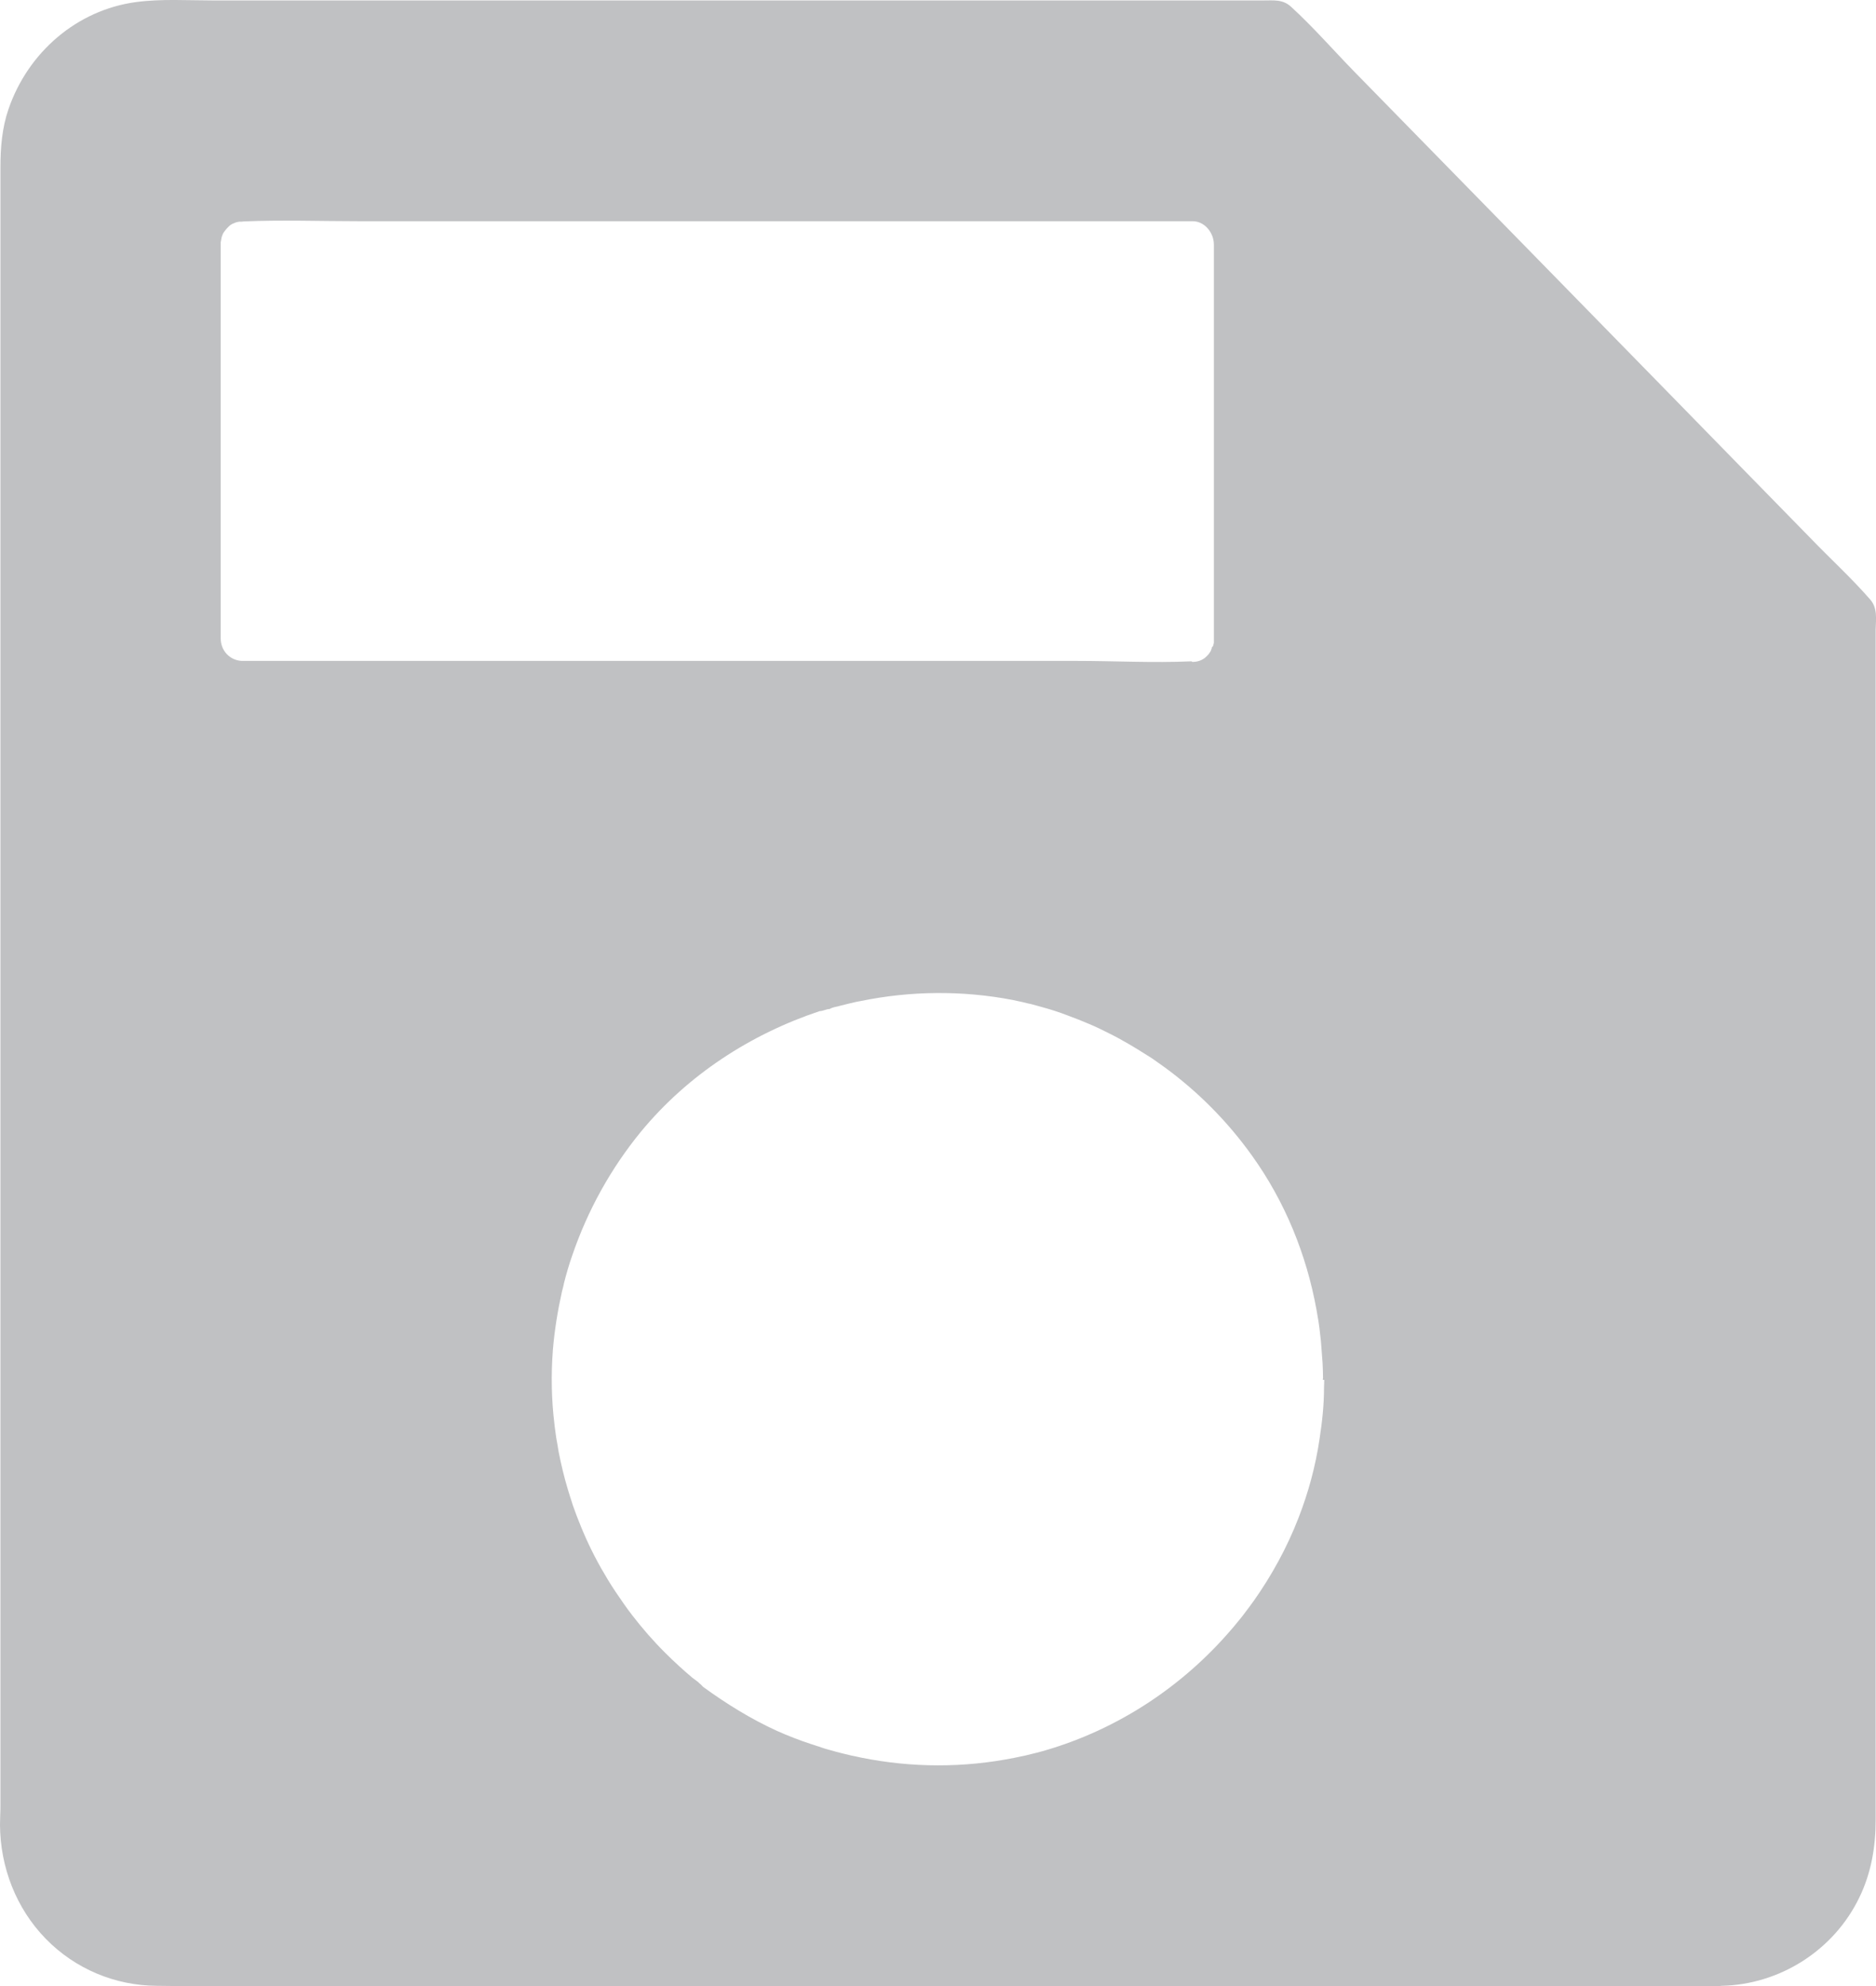 <?xml version="1.0" encoding="UTF-8"?>
<svg width="17px" height="18px" viewBox="0 0 17 18" version="1.1" xmlns="http://www.w3.org/2000/svg" xmlns:xlink="http://www.w3.org/1999/xlink">
    <!-- Generator: Sketch 53 (72520) - https://sketchapp.com -->
    <title>Shape Copy 2</title>
    <desc>Created with Sketch.</desc>
    <g id="Design-Builder" stroke="none" stroke-width="1" fill="none" fill-rule="evenodd">
        <g id="Dashboard---Mobile-" transform="translate(-133, -1580)" fill="#C0C1C3" fill-rule="nonzero">
            <g id="noun_Save_2214453" transform="translate(78, 1580)">
                <path d="M71.946,5.432 C71.778,5.239 71.587,5.065 71.41,4.881 C70.979,4.441 70.55,4.001 70.12,3.561 C69.606,3.035 69.093,2.51 68.579,1.985 C68.143,1.539 67.707,1.093 67.27,0.647 C67.082,0.454 66.898,0.243 66.7,0.062 C66.625,-0.008 66.54,0.004 66.447,0.004 L56.932,0.004 C56.701,0.004 56.46,-0.012 56.231,0.019 C55.699,0.091 55.255,0.471 55.077,0.989 C55.019,1.157 55.004,1.336 55.004,1.512 L55.004,16.366 C55.004,16.424 55,16.48 55,16.538 C55.002,16.924 55.147,17.297 55.414,17.571 C55.682,17.846 56.044,17.996 56.422,17.998 C56.48,17.998 56.537,18 56.596,18 L70.586,18 C70.59,18 70.594,17.998 70.599,17.998 C71.124,17.988 71.619,17.679 71.851,17.193 C71.957,16.973 71.997,16.737 71.997,16.494 L71.997,5.704 C71.999,5.609 72.016,5.511 71.946,5.432 Z M57,5.786 L57,2.216 C57,2.209 57,2.205 57,2.199 C57,2.195 57,2.19 57.002,2.186 C57.002,2.182 57.004,2.178 57.004,2.174 C57.004,2.17 57.006,2.168 57.006,2.163 C57.006,2.159 57.008,2.157 57.008,2.153 C57.008,2.151 57.01,2.147 57.01,2.145 C57.01,2.145 57.01,2.145 57.01,2.145 C57.012,2.14 57.012,2.138 57.014,2.134 C57.016,2.132 57.016,2.128 57.017,2.126 C57.019,2.12 57.023,2.113 57.027,2.107 C57.031,2.103 57.033,2.097 57.037,2.093 C57.039,2.09 57.041,2.088 57.043,2.086 C57.045,2.082 57.047,2.08 57.051,2.076 C57.062,2.063 57.074,2.051 57.087,2.04 C57.091,2.038 57.095,2.036 57.097,2.034 C57.099,2.032 57.105,2.03 57.107,2.028 C57.107,2.028 57.107,2.028 57.109,2.028 C57.113,2.026 57.115,2.024 57.119,2.024 C57.12,2.022 57.124,2.022 57.128,2.02 C57.13,2.02 57.132,2.017 57.134,2.017 C57.146,2.013 57.155,2.011 57.169,2.009 C57.171,2.009 57.175,2.009 57.177,2.009 C57.177,2.009 57.179,2.009 57.181,2.009 C57.185,2.009 57.189,2.009 57.192,2.009 C57.198,2.009 57.2,2.007 57.206,2.007 C57.554,1.992 57.902,2.005 58.252,2.005 L65.808,2.005 C65.913,2.005 66,2.105 66,2.218 L66,5.788 C66,5.794 66,5.801 66,5.807 C66,5.813 66,5.819 66,5.824 L66,5.824 C66,5.83 65.998,5.834 65.996,5.84 C65.996,5.846 65.994,5.851 65.992,5.855 C65.992,5.859 65.986,5.861 65.984,5.865 C65.984,5.865 65.981,5.867 65.981,5.867 L65.981,5.867 C65.981,5.876 65.979,5.884 65.975,5.89 C65.973,5.894 65.973,5.899 65.971,5.901 C65.967,5.907 65.965,5.911 65.961,5.917 C65.959,5.919 65.957,5.921 65.955,5.926 C65.951,5.93 65.948,5.934 65.944,5.938 C65.913,5.974 65.868,5.999 65.808,5.999 C65.808,5.999 65.806,5.999 65.806,5.999 C65.802,5.999 65.8,5.994 65.796,5.994 C65.796,5.994 65.794,5.994 65.794,5.994 C65.446,6.009 65.096,5.99 64.748,5.99 L57.189,5.99 C57.084,5.984 57,5.899 57,5.786 Z M67,12.51 C67,12.532 66.998,12.555 66.998,12.578 C66.998,12.578 66.998,12.578 66.998,12.578 C66.998,12.735 66.981,12.89 66.957,13.045 C66.921,13.289 66.856,13.527 66.768,13.754 C66.664,14.024 66.524,14.279 66.358,14.514 C66.358,14.514 66.358,14.514 66.356,14.516 C66.331,14.55 66.309,14.582 66.282,14.616 C66.269,14.635 66.254,14.652 66.241,14.669 C66.228,14.686 66.212,14.703 66.199,14.72 C66.186,14.737 66.171,14.754 66.156,14.771 C65.716,15.285 65.128,15.674 64.469,15.865 C64.466,15.867 64.462,15.867 64.456,15.869 C64.435,15.875 64.413,15.88 64.392,15.886 C64.328,15.903 64.262,15.918 64.195,15.931 C63.733,16.024 63.262,16.022 62.805,15.93 C62.775,15.924 62.745,15.916 62.715,15.911 C62.669,15.901 62.622,15.888 62.577,15.877 C62.566,15.873 62.554,15.871 62.543,15.867 C62.532,15.863 62.52,15.862 62.509,15.858 C62.486,15.852 62.464,15.845 62.441,15.837 C62.426,15.831 62.411,15.827 62.396,15.822 C62.38,15.816 62.365,15.812 62.35,15.807 C62.246,15.773 62.143,15.733 62.042,15.688 C61.804,15.58 61.58,15.44 61.372,15.289 C61.372,15.289 61.372,15.289 61.372,15.289 C61.359,15.274 61.346,15.262 61.334,15.253 C61.332,15.251 61.33,15.249 61.329,15.247 C61.31,15.232 61.291,15.219 61.272,15.204 C61.189,15.134 61.108,15.06 61.03,14.982 C60.922,14.875 60.821,14.759 60.728,14.638 C60.702,14.604 60.675,14.568 60.651,14.533 C60.626,14.497 60.601,14.461 60.577,14.425 C60.566,14.406 60.552,14.389 60.541,14.37 C60.53,14.351 60.518,14.332 60.507,14.315 C60.424,14.179 60.35,14.037 60.288,13.892 C60.28,13.873 60.273,13.856 60.265,13.837 C60.26,13.824 60.254,13.808 60.248,13.795 C60.231,13.754 60.216,13.712 60.201,13.67 C60.193,13.652 60.188,13.633 60.182,13.614 C60.169,13.576 60.158,13.538 60.146,13.5 C60.112,13.387 60.084,13.27 60.061,13.152 C60.058,13.137 60.056,13.122 60.054,13.107 C60.044,13.058 60.037,13.009 60.031,12.962 C60.029,12.943 60.025,12.924 60.024,12.905 C59.997,12.684 59.993,12.459 60.01,12.236 C60.025,12.054 60.054,11.878 60.093,11.703 C60.099,11.68 60.105,11.659 60.109,11.64 L60.109,11.64 C60.109,11.64 60.109,11.636 60.109,11.636 C60.131,11.549 60.156,11.462 60.186,11.377 C60.324,10.973 60.533,10.593 60.807,10.258 C61.234,9.74 61.804,9.372 62.428,9.164 C62.428,9.164 62.428,9.164 62.428,9.164 C62.458,9.164 62.488,9.145 62.518,9.145 C62.518,9.145 62.518,9.145 62.518,9.145 C62.549,9.126 62.581,9.126 62.611,9.116 C62.658,9.105 62.703,9.092 62.751,9.082 C62.766,9.079 62.783,9.075 62.798,9.073 C63.249,8.98 63.72,8.975 64.177,9.063 C64.207,9.069 64.235,9.075 64.265,9.082 C64.282,9.086 64.299,9.09 64.314,9.094 C64.328,9.097 64.341,9.099 64.354,9.103 C64.379,9.111 64.405,9.116 64.43,9.124 C64.43,9.124 64.43,9.124 64.43,9.124 C64.515,9.147 64.598,9.173 64.679,9.205 C64.741,9.228 64.804,9.252 64.866,9.279 C64.928,9.305 64.989,9.334 65.047,9.364 C65.108,9.394 65.166,9.426 65.223,9.459 C65.279,9.491 65.336,9.527 65.393,9.563 C65.412,9.574 65.431,9.587 65.448,9.598 C65.483,9.623 65.519,9.649 65.555,9.674 C65.857,9.895 66.126,10.166 66.347,10.476 C66.645,10.892 66.839,11.37 66.93,11.871 C66.943,11.943 66.955,12.014 66.962,12.086 C66.968,12.13 66.972,12.175 66.975,12.221 C66.979,12.266 66.981,12.309 66.985,12.355 C66.987,12.4 66.989,12.444 66.989,12.489 C66.989,12.493 66.987,12.497 66.987,12.5 L66.987,12.506 C66.998,12.504 67,12.506 67,12.51 Z" id="Shape-Copy-2"></path>
            </g>
        </g>
    </g>
</svg>